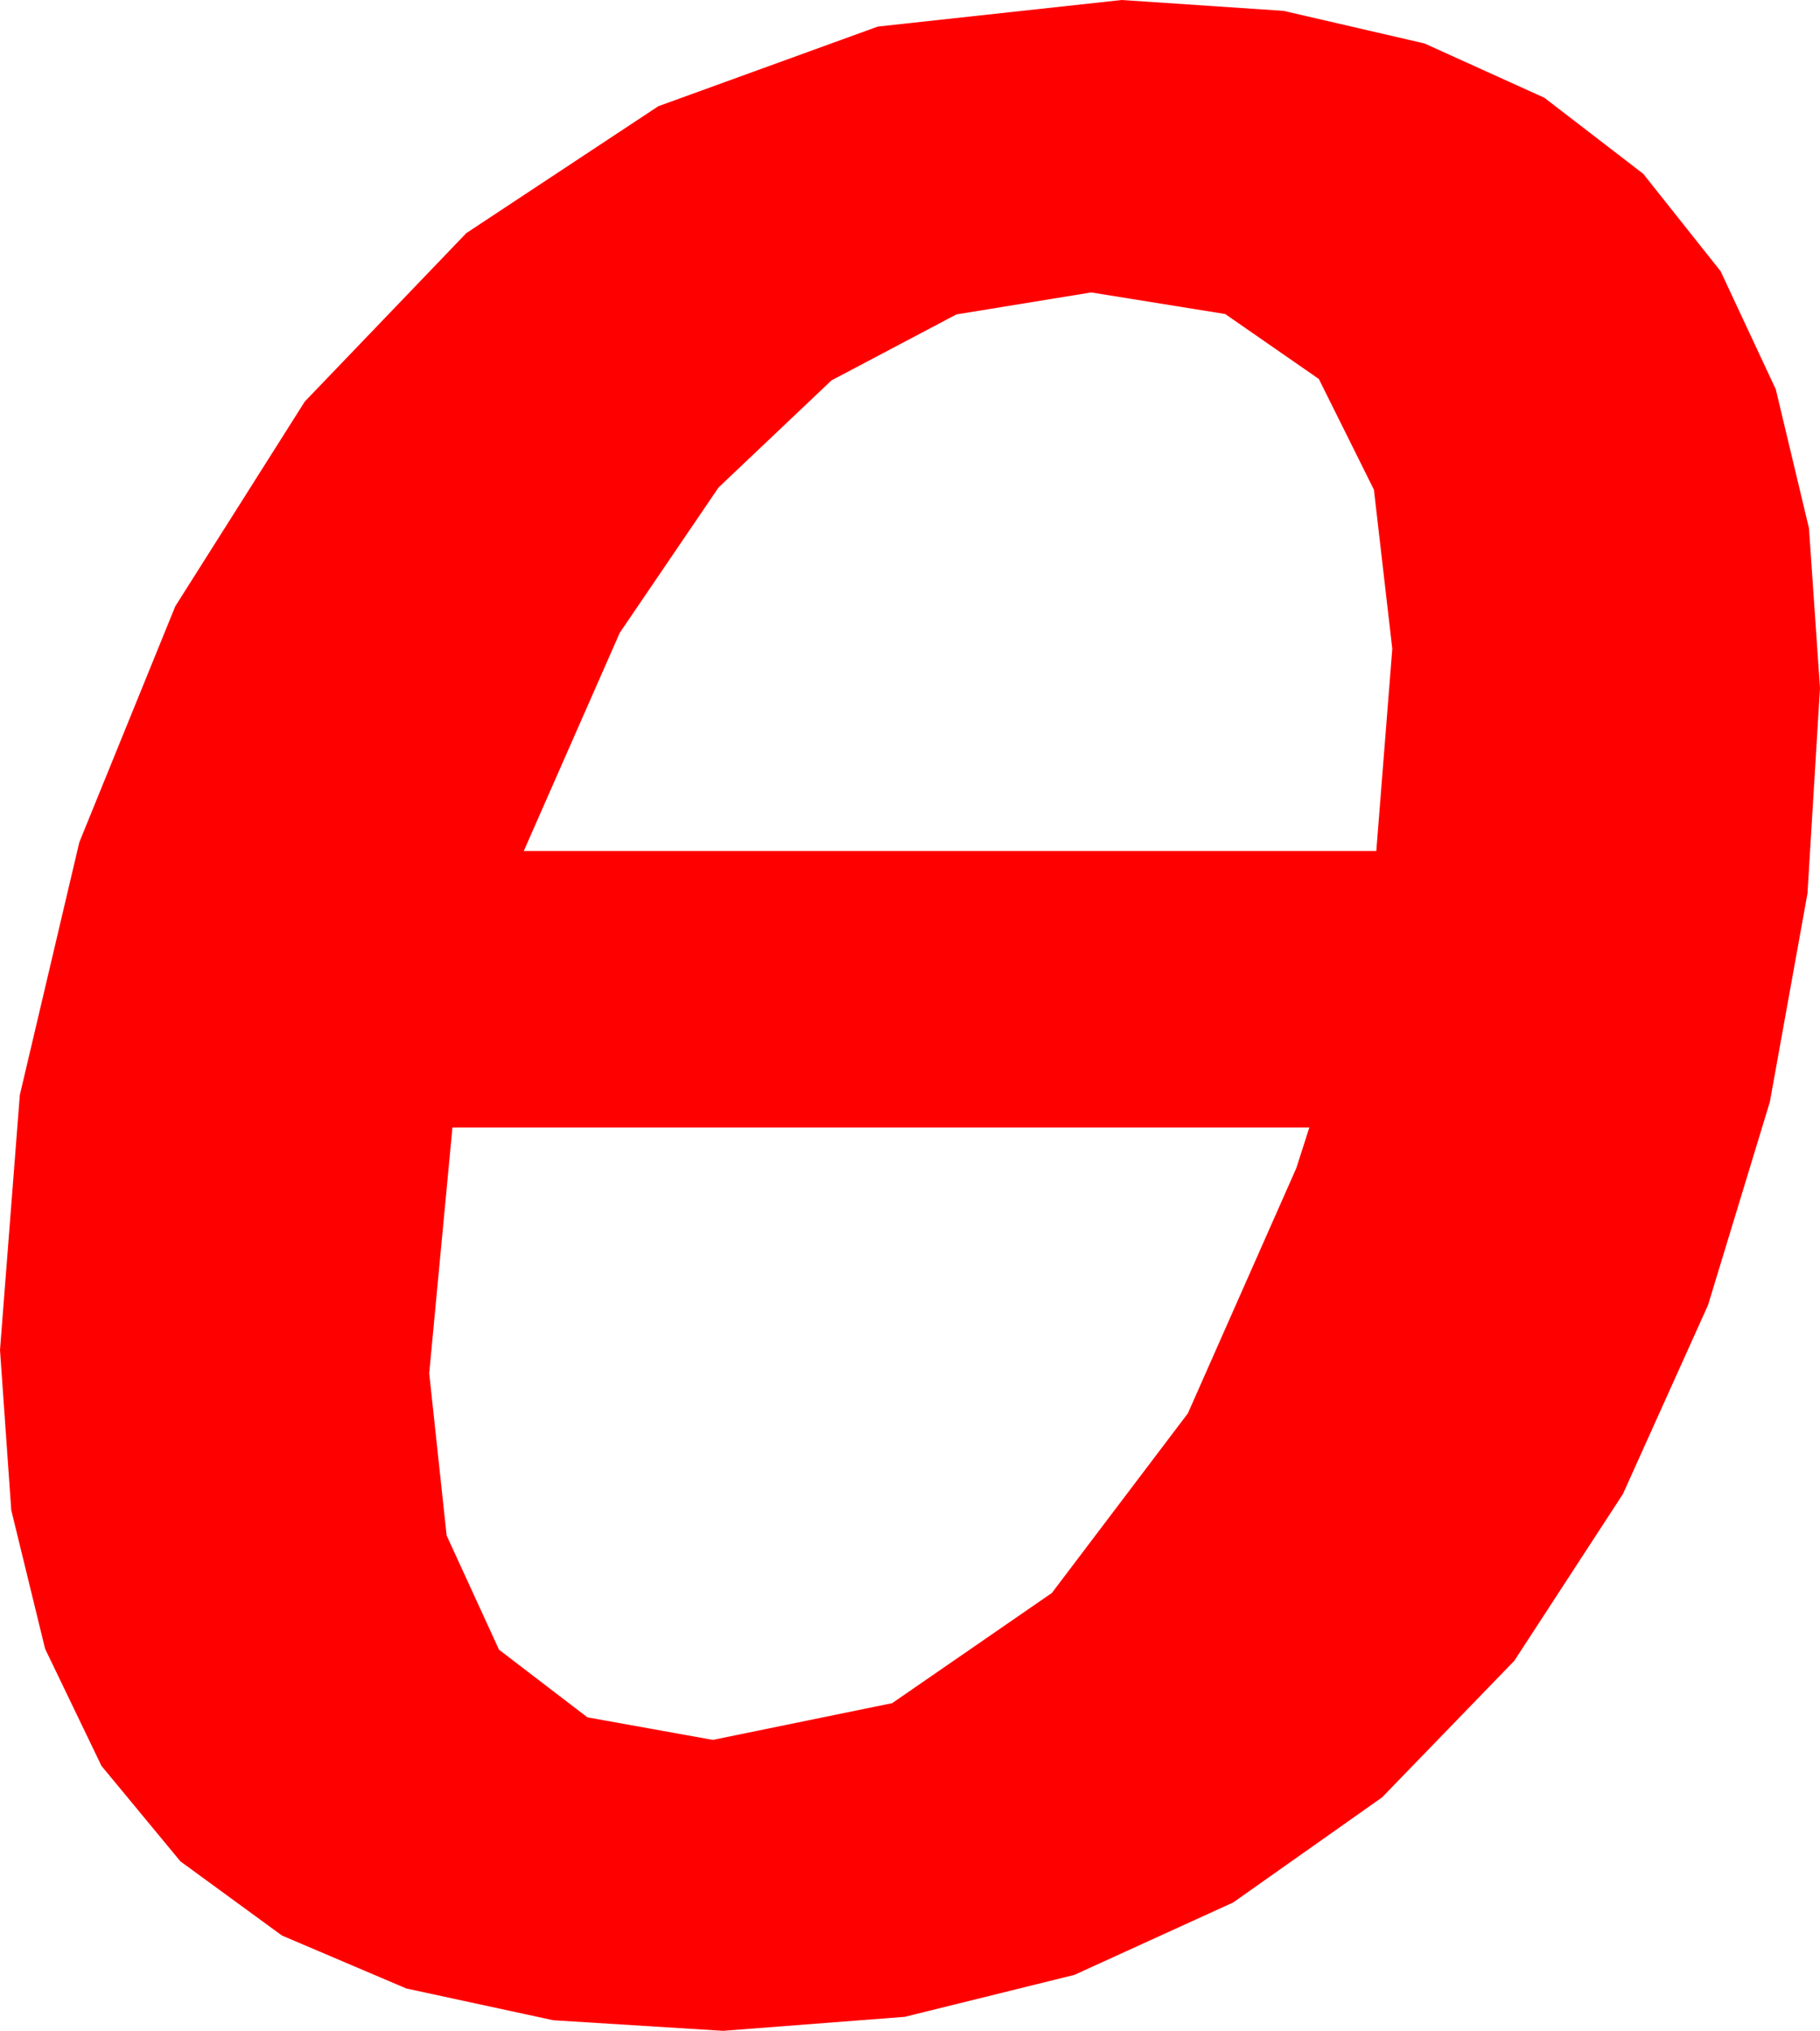 <?xml version="1.0" encoding="utf-8"?>
<!DOCTYPE svg PUBLIC "-//W3C//DTD SVG 1.1//EN" "http://www.w3.org/Graphics/SVG/1.1/DTD/svg11.dtd">
<svg width="36.65" height="40.898" xmlns="http://www.w3.org/2000/svg" xmlns:xlink="http://www.w3.org/1999/xlink" xmlns:xml="http://www.w3.org/XML/1998/namespace" version="1.1">
  <g>
    <g>
      <path style="fill:#FF0000;fill-opacity:1" d="M9.111,22.705L8.643,27.656 8.994,30.923 10.049,33.223 11.829,34.585 14.355,35.039 17.966,34.299 21.182,32.08 23.921,28.462 26.104,23.525 26.367,22.705 9.111,22.705z M21.973,5.889L19.259,6.332 16.743,7.661 14.469,9.818 12.48,12.744 10.547,17.139 27.715,17.139 28.037,13.066 27.667,9.862 26.558,7.632 24.672,6.324 21.973,5.889z M22.588,0L25.848,0.219 28.685,0.875 31.1,1.969 33.091,3.501 34.648,5.461 35.76,7.841 36.428,10.639 36.65,13.857 36.398,17.992 35.64,22.192 34.395,26.283 32.681,30.088 30.494,33.446 27.832,36.196 24.833,38.313 21.636,39.771 18.219,40.616 14.561,40.898 11.142,40.685 8.181,40.045 5.678,38.979 3.633,37.485 2.043,35.562 0.908,33.204 0.227,30.413 0,27.188 0.399,22.053 1.597,16.963 3.53,12.209 6.138,8.086 9.39,4.695 13.257,2.139 17.677,0.535 22.588,0z" />
    </g>
  </g>
</svg>